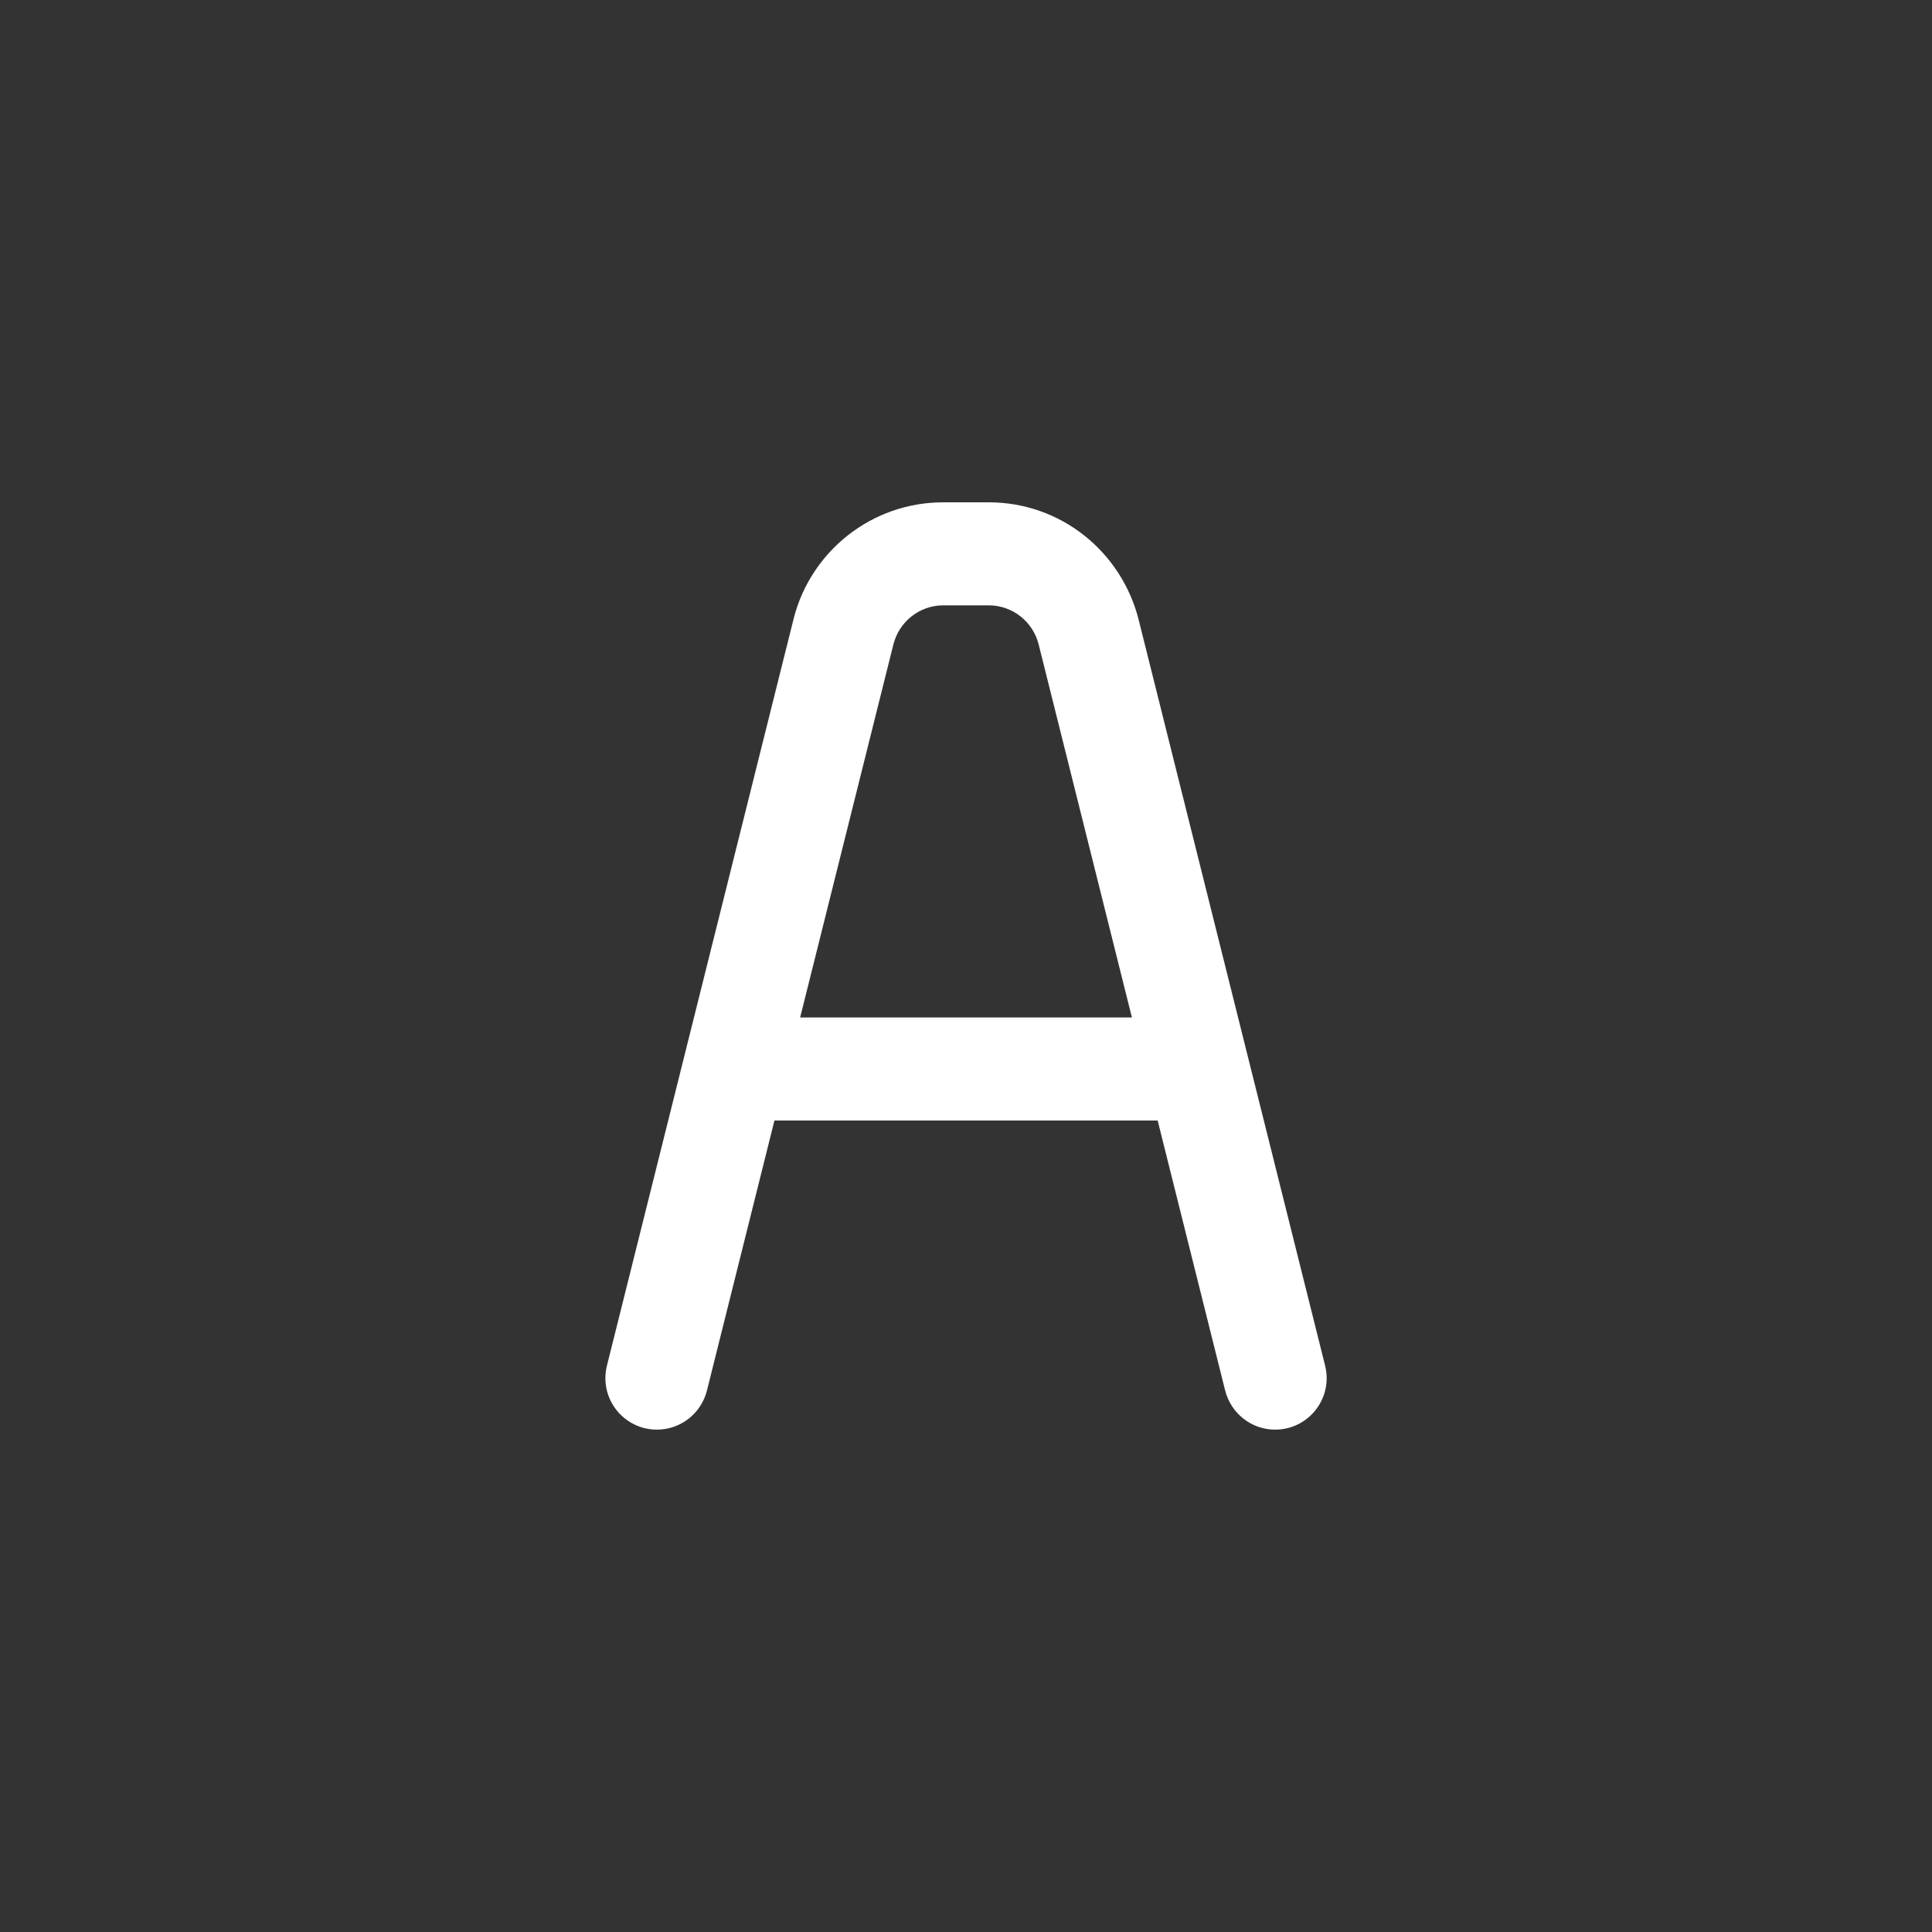 <!-- Generated by IcoMoon.io -->
<svg version="1.1" xmlns="http://www.w3.org/2000/svg" width="40" height="40" viewBox="0 0 40 40">
<rect x="0" y="0" width="40" height="40" fill="#333333" stroke="none"/>
<title>ul-letter-english-a</title>
<path fill="#fff" d="M27.435 28.274l-3.862-15.45c-0.358-1.403-1.61-2.424-3.101-2.424-0.002 0-0.002 0-0.004 0h-0.935c-0.001 0-0.002 0-0.004 0-1.491 0-2.743 1.021-3.096 2.402l-0.005 0.022-3.862 15.45c-0.020 0.078-0.032 0.167-0.032 0.259 0 0.589 0.478 1.066 1.066 1.066 0.498 0 0.915-0.34 1.034-0.801l0.002-0.007 1.398-5.592h7.934l1.398 5.592c0.12 0.468 0.538 0.808 1.035 0.808 0.589 0 1.066-0.478 1.066-1.066 0-0.092-0.012-0.181-0.034-0.266l0.002 0.007zM16.566 21.066l1.931-7.725c0.119-0.468 0.537-0.808 1.034-0.808 0.001 0 0.001 0 0.002 0h0.935c0.001 0 0.001 0 0.002 0 0.497 0 0.914 0.341 1.032 0.801l0.002 0.007 1.931 7.725z"></path>
</svg>
